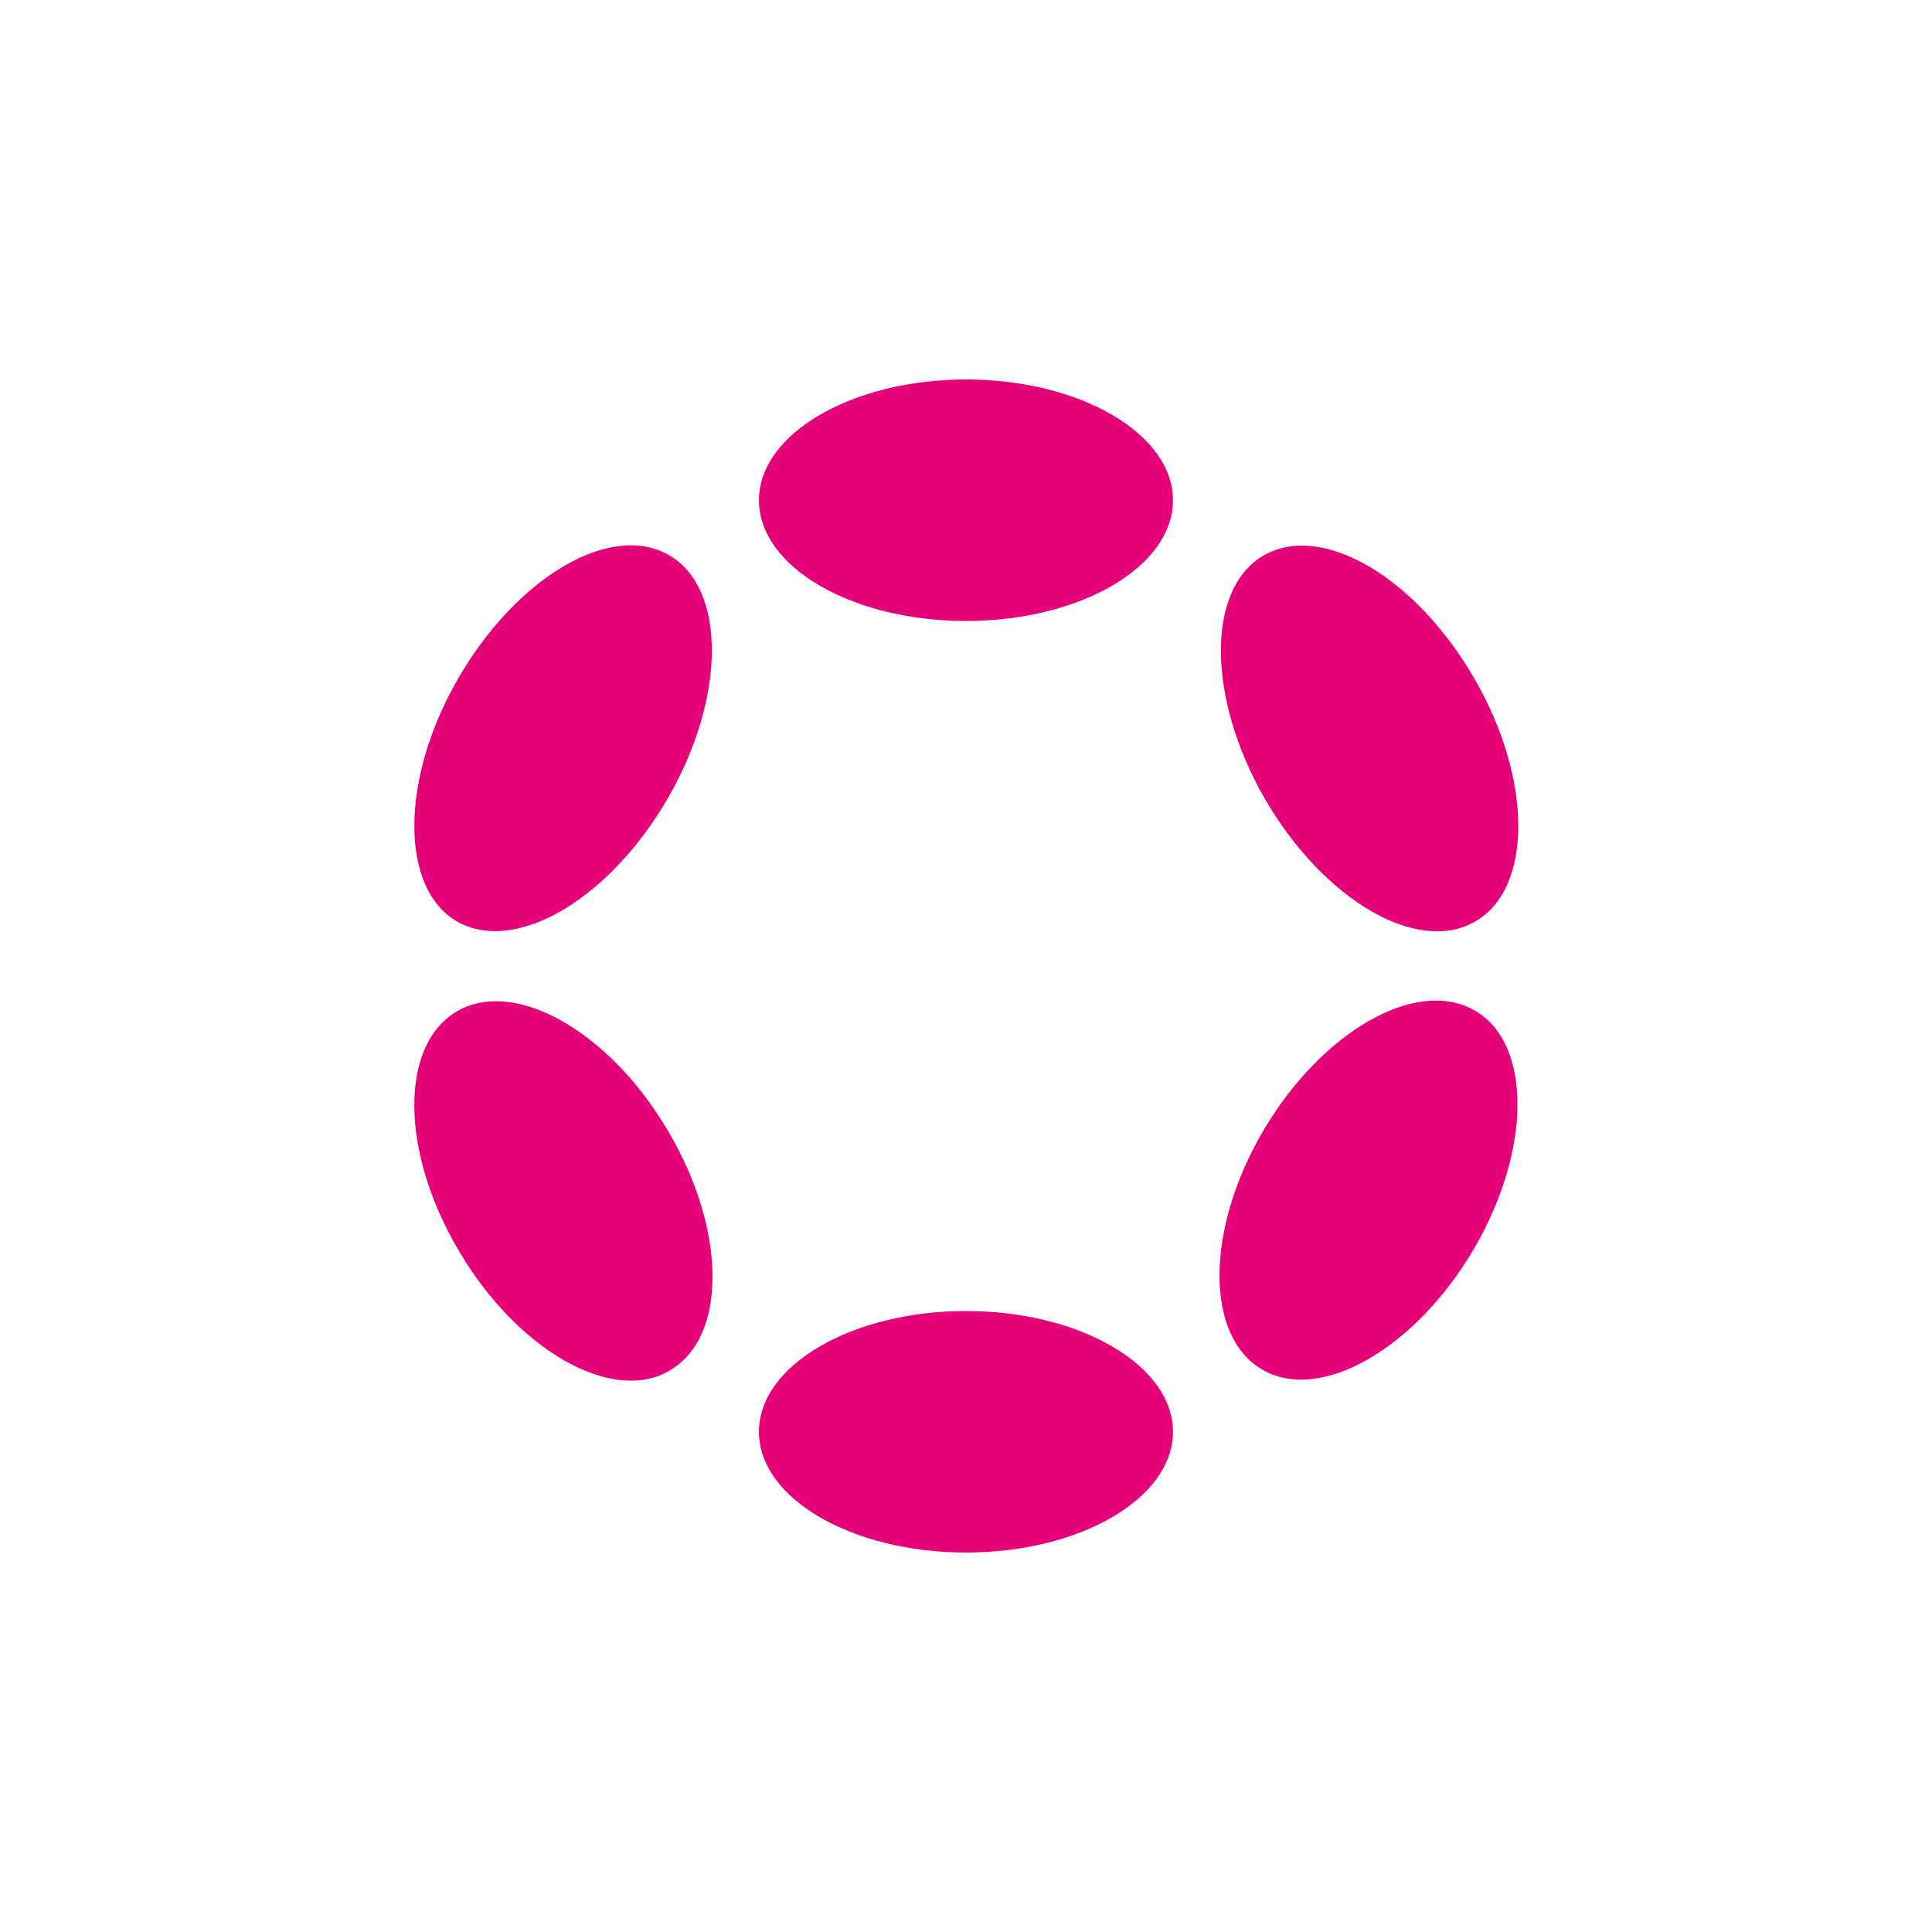 <svg width="24" height="24" viewBox="0 0 24 24" fill="none" xmlns="http://www.w3.org/2000/svg">
<path d="M14.571 6.214C14.571 7.042 13.418 7.714 12 7.714C10.581 7.714 9.428 7.042 9.428 6.214C9.428 5.387 10.586 4.714 12 4.714C13.414 4.714 14.571 5.387 14.571 6.214ZM14.571 17.786C14.571 18.613 13.418 19.286 12 19.286C10.581 19.286 9.428 18.613 9.428 17.786C9.428 16.959 10.586 16.286 12 16.286C13.414 16.286 14.571 16.959 14.571 17.786ZM8.293 9.921C9.021 8.666 9.026 7.307 8.31 6.896C7.59 6.48 6.424 7.166 5.696 8.421C4.967 9.677 4.967 11.036 5.678 11.447C6.398 11.859 7.564 11.177 8.293 9.921ZM18.313 12.549C19.033 12.956 19.029 14.289 18.304 15.523C17.576 16.757 16.406 17.426 15.69 17.019C14.966 16.611 14.97 15.279 15.694 14.044C16.423 12.81 17.593 12.142 18.313 12.549ZM8.314 17.027C9.034 16.62 9.03 15.287 8.301 14.053C7.577 12.819 6.407 12.15 5.687 12.557C4.963 12.969 4.967 14.297 5.696 15.531C6.42 16.766 7.59 17.439 8.31 17.032L8.314 17.027ZM18.313 8.426C19.041 9.681 19.041 11.036 18.326 11.447C17.61 11.863 16.44 11.181 15.711 9.921C14.991 8.666 14.983 7.311 15.698 6.9C16.419 6.484 17.584 7.166 18.313 8.426Z" fill="#E6007A"/>
</svg>
